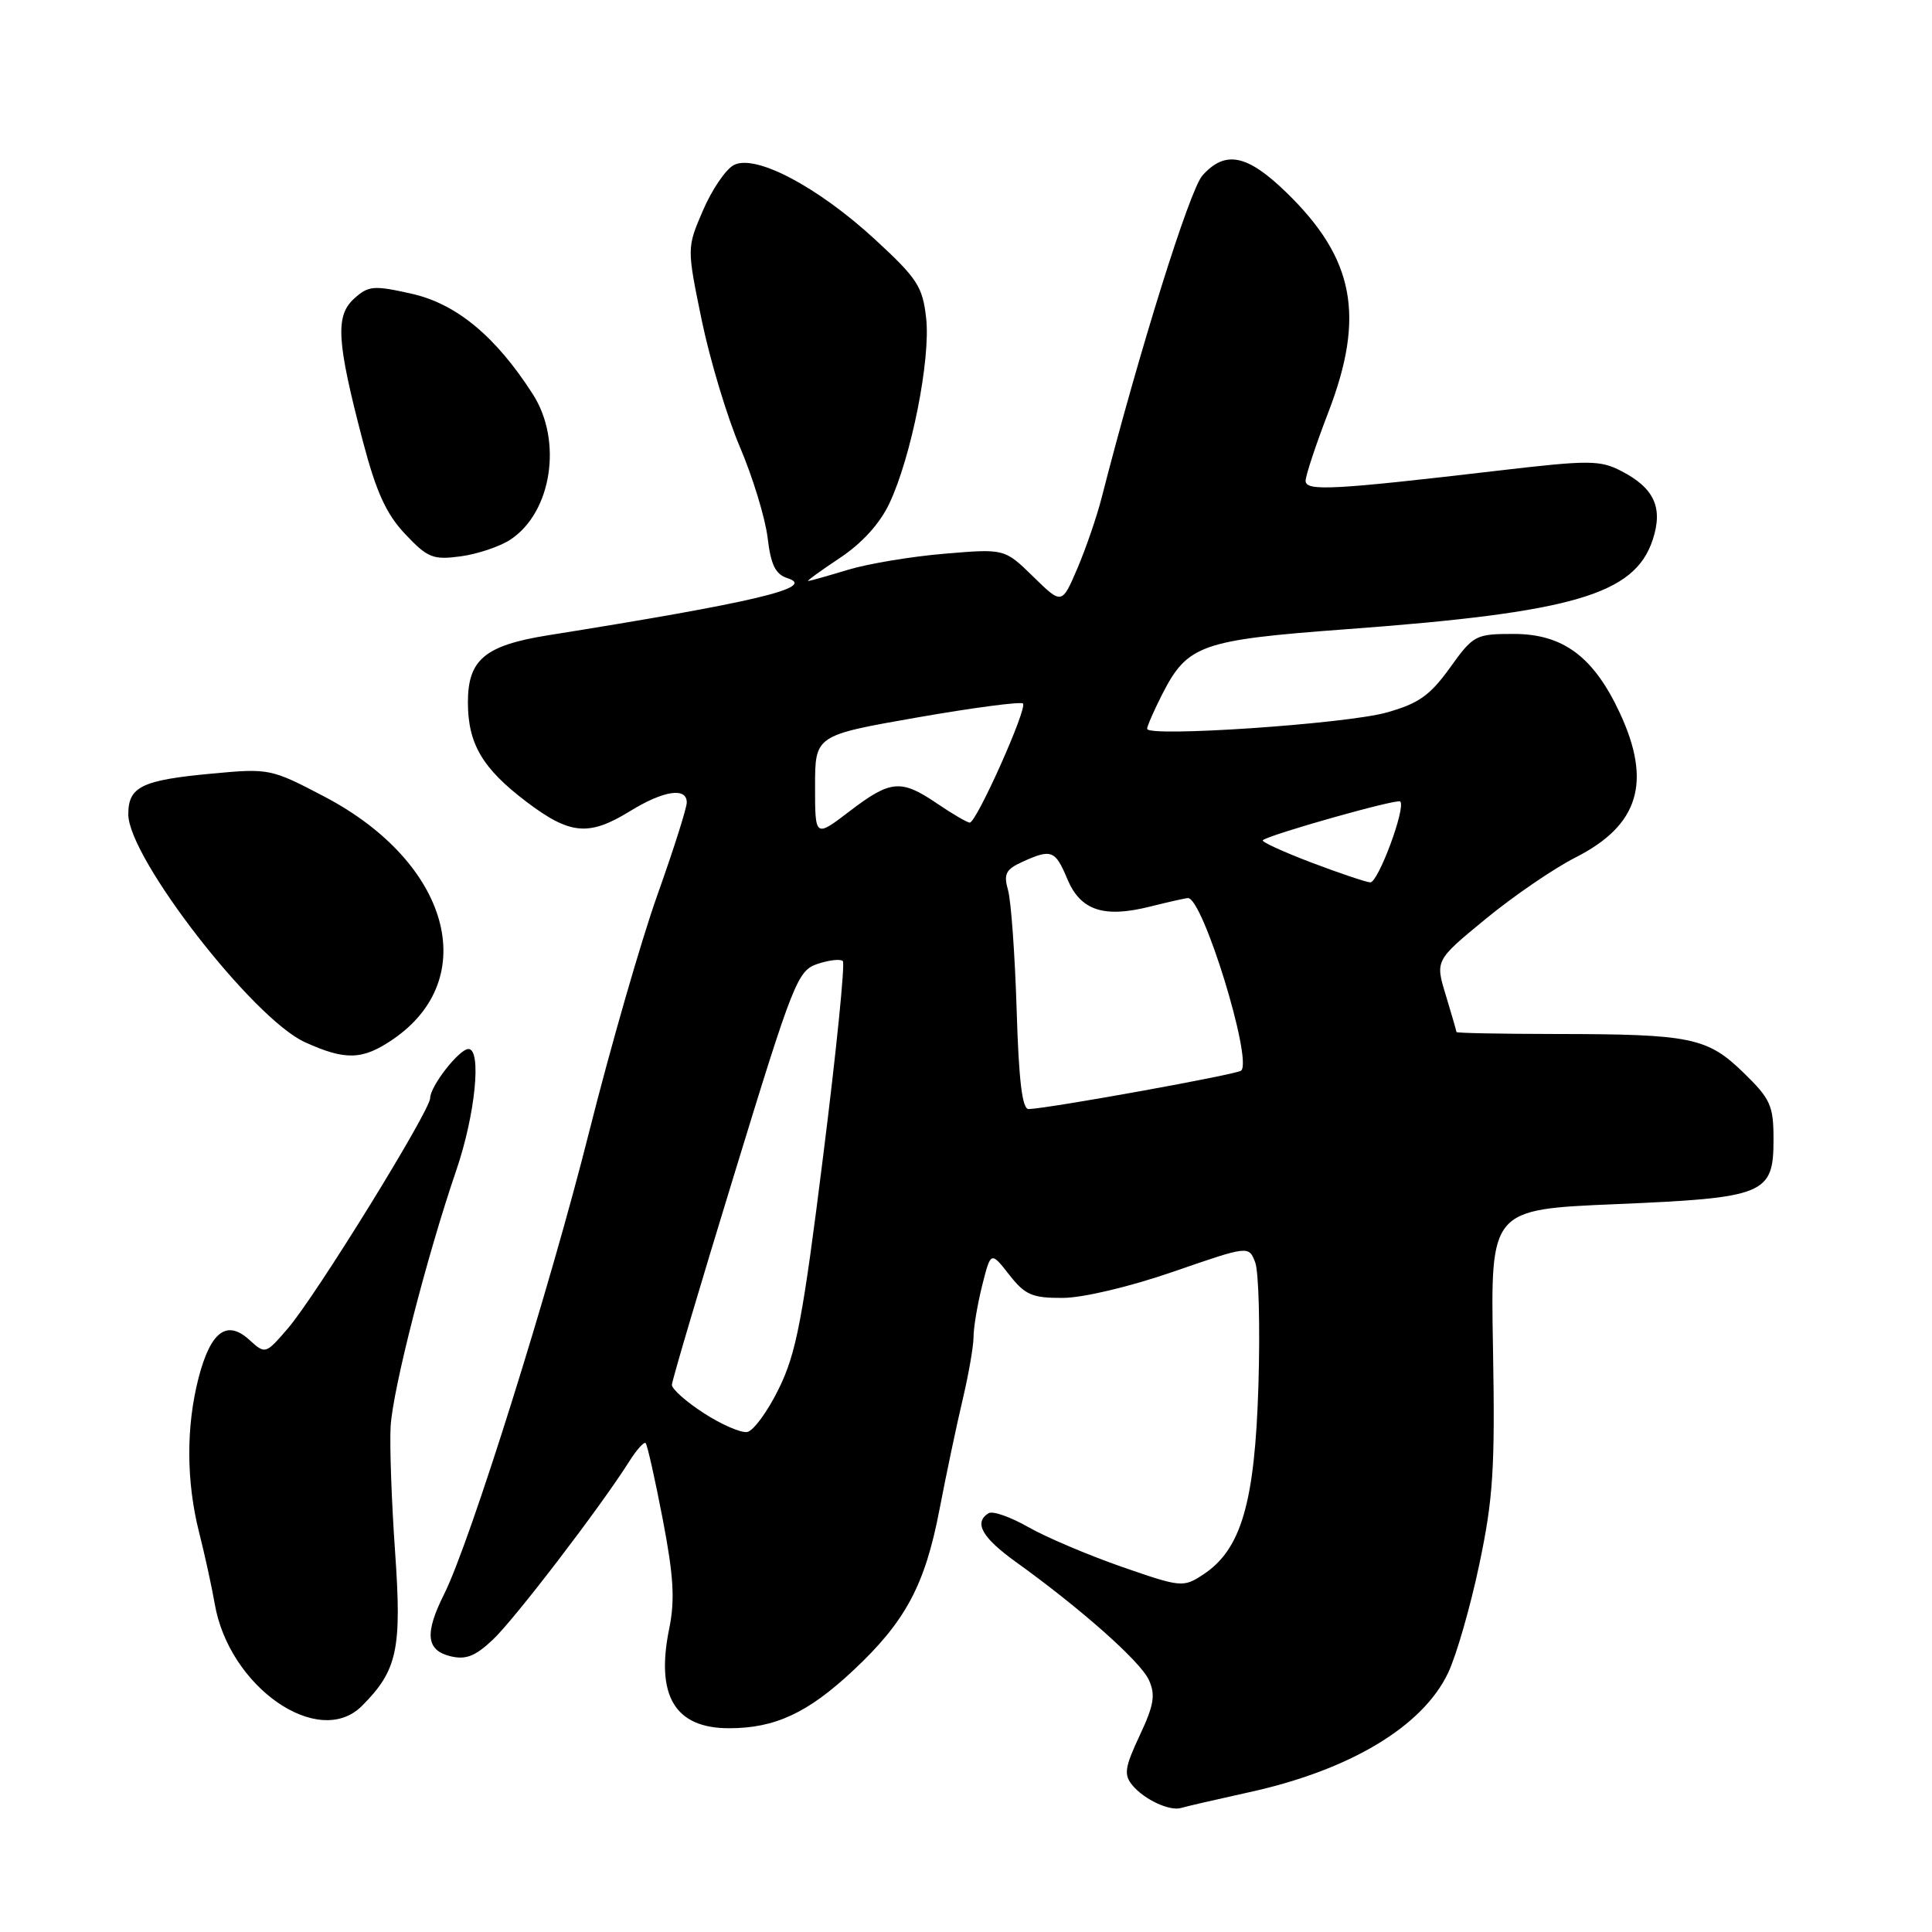 <?xml version="1.0" encoding="UTF-8" standalone="no"?>
<!DOCTYPE svg PUBLIC "-//W3C//DTD SVG 1.1//EN" "http://www.w3.org/Graphics/SVG/1.1/DTD/svg11.dtd" >
<svg xmlns="http://www.w3.org/2000/svg" xmlns:xlink="http://www.w3.org/1999/xlink" version="1.1" viewBox="0 0 256 256">
 <g >
 <path fill="currentColor"
d=" M 165.52 237.48 C 178.88 234.55 188.51 228.77 191.88 221.67 C 192.97 219.38 194.83 212.92 196.01 207.32 C 197.86 198.55 198.11 194.58 197.83 178.70 C 197.50 160.26 197.50 160.26 214.00 159.56 C 233.90 158.72 235.00 158.27 235.00 150.98 C 235.00 146.49 234.61 145.62 231.02 142.13 C 226.22 137.47 224.05 137.03 206.25 137.01 C 198.96 137.00 193.00 136.89 192.99 136.75 C 192.98 136.61 192.35 134.42 191.58 131.88 C 190.17 127.26 190.17 127.26 196.85 121.77 C 200.52 118.75 205.87 115.09 208.74 113.63 C 217.16 109.37 218.91 103.65 214.63 94.46 C 211.17 87.03 207.11 84.00 200.59 84.00 C 195.51 84.00 195.23 84.15 192.12 88.49 C 189.47 92.17 187.96 93.23 183.70 94.42 C 178.29 95.93 152.00 97.71 152.00 96.57 C 152.00 96.21 152.91 94.14 154.01 91.97 C 157.35 85.44 159.16 84.80 178.34 83.38 C 208.46 81.16 216.60 78.78 218.99 71.53 C 220.39 67.28 219.21 64.68 214.84 62.42 C 212.02 60.96 210.59 60.95 198.62 62.35 C 176.61 64.93 173.00 65.12 173.00 63.71 C 173.00 63.02 174.35 58.95 176.00 54.66 C 180.92 41.89 179.47 34.27 170.47 25.52 C 165.26 20.46 162.36 19.87 159.33 23.25 C 157.63 25.16 150.96 46.48 145.96 66.00 C 145.33 68.47 143.89 72.66 142.76 75.31 C 140.70 80.12 140.70 80.12 136.91 76.41 C 133.11 72.70 133.11 72.70 125.17 73.37 C 120.80 73.73 115.04 74.69 112.36 75.50 C 109.69 76.31 107.31 76.98 107.08 76.99 C 106.85 77.00 108.73 75.63 111.26 73.95 C 114.21 72.00 116.59 69.38 117.85 66.70 C 120.75 60.56 123.33 47.59 122.72 42.16 C 122.26 37.99 121.55 36.89 115.98 31.76 C 108.35 24.73 100.06 20.36 97.22 21.88 C 96.15 22.45 94.32 25.15 93.15 27.88 C 91.01 32.84 91.01 32.84 92.98 42.42 C 94.07 47.69 96.35 55.27 98.05 59.25 C 99.75 63.24 101.39 68.63 101.71 71.23 C 102.14 74.87 102.75 76.10 104.37 76.62 C 108.25 77.85 100.06 79.80 72.61 84.18 C 64.26 85.52 62.00 87.40 62.00 93.05 C 62.00 98.56 63.92 101.82 69.77 106.25 C 75.54 110.62 78.03 110.84 83.50 107.47 C 87.92 104.75 91.00 104.28 91.00 106.33 C 91.00 107.06 89.25 112.58 87.11 118.58 C 84.97 124.59 80.90 138.72 78.06 150.00 C 72.86 170.70 62.29 204.37 58.86 211.21 C 56.25 216.42 56.46 218.65 59.64 219.45 C 61.70 219.96 62.93 219.49 65.27 217.30 C 68.13 214.63 79.56 199.69 83.37 193.66 C 84.35 192.10 85.34 191.00 85.55 191.22 C 85.77 191.44 86.79 195.96 87.81 201.28 C 89.26 208.82 89.45 211.99 88.68 215.77 C 86.85 224.70 89.42 229.00 96.60 229.00 C 102.70 229.00 107.04 226.98 113.06 221.34 C 119.98 214.87 122.57 210.04 124.49 200.00 C 125.39 195.32 126.77 188.77 127.56 185.44 C 128.35 182.10 129.00 178.36 129.00 177.13 C 129.00 175.90 129.52 172.84 130.14 170.34 C 131.29 165.80 131.29 165.80 133.72 168.90 C 135.82 171.59 136.77 172.00 140.82 171.98 C 143.51 171.97 149.74 170.49 155.49 168.50 C 165.47 165.05 165.47 165.05 166.32 167.27 C 166.79 168.50 166.98 175.80 166.75 183.50 C 166.28 199.13 164.47 205.33 159.42 208.64 C 156.78 210.37 156.50 210.34 148.61 207.60 C 144.15 206.04 138.58 203.68 136.24 202.34 C 133.89 201.00 131.53 200.17 130.99 200.51 C 128.99 201.75 130.12 203.75 134.67 207.01 C 143.26 213.19 151.11 220.15 152.23 222.60 C 153.13 224.58 152.91 225.93 151.01 229.97 C 149.02 234.22 148.89 235.16 150.06 236.57 C 151.63 238.46 155.02 240.03 156.52 239.56 C 157.08 239.38 161.13 238.45 165.52 237.48 Z  M 47.95 226.05 C 52.66 221.34 53.26 218.54 52.35 205.60 C 51.88 198.95 51.62 191.47 51.76 189.00 C 52.06 184.02 56.53 166.56 60.46 155.07 C 62.98 147.71 63.85 139.00 62.07 139.00 C 60.85 139.00 57.00 143.93 57.00 145.50 C 57.00 147.18 41.87 171.68 38.17 175.99 C 35.18 179.46 35.17 179.47 33.03 177.53 C 30.04 174.82 27.91 176.43 26.31 182.58 C 24.65 189.02 24.67 196.27 26.38 203.04 C 27.14 206.04 28.07 210.30 28.45 212.50 C 30.34 223.55 42.21 231.79 47.95 226.05 Z  M 52.02 137.75 C 63.88 129.69 59.58 114.28 43.03 105.58 C 35.92 101.85 35.67 101.80 28.15 102.50 C 18.77 103.37 17.00 104.23 17.00 107.90 C 17.00 113.66 33.52 134.97 40.41 138.10 C 45.77 140.53 48.02 140.47 52.02 137.75 Z  M 67.62 71.51 C 73.11 67.91 74.58 58.42 70.60 52.23 C 65.68 44.56 60.47 40.25 54.54 38.92 C 49.50 37.79 48.82 37.85 46.92 39.57 C 44.41 41.85 44.61 45.22 48.06 58.39 C 49.85 65.19 51.16 68.09 53.69 70.77 C 56.66 73.92 57.38 74.21 61.03 73.72 C 63.26 73.42 66.22 72.43 67.62 71.51 Z  M 93.26 187.25 C 90.92 185.74 89.02 184.05 89.03 183.50 C 89.04 182.95 92.76 170.38 97.30 155.58 C 105.12 130.03 105.69 128.60 108.33 127.72 C 109.87 127.21 111.38 127.04 111.68 127.35 C 111.99 127.66 110.82 139.29 109.07 153.20 C 106.37 174.81 105.51 179.30 103.20 184.00 C 101.72 187.03 99.83 189.61 99.00 189.75 C 98.17 189.88 95.59 188.76 93.26 187.25 Z  M 134.71 133.75 C 134.48 126.46 133.97 119.35 133.57 117.95 C 132.96 115.81 133.27 115.20 135.47 114.20 C 139.31 112.45 139.83 112.65 141.42 116.46 C 143.17 120.66 146.26 121.68 152.46 120.11 C 154.90 119.50 157.13 119.00 157.42 119.00 C 159.39 119.00 165.97 140.36 164.47 141.86 C 163.97 142.36 139.09 146.86 136.30 146.96 C 135.45 146.99 134.99 143.17 134.71 133.75 Z  M 173.73 114.28 C 170.01 112.86 167.12 111.54 167.33 111.34 C 168.04 110.63 185.14 105.80 185.54 106.20 C 186.32 106.99 182.60 117.00 181.56 116.92 C 180.98 116.88 177.45 115.69 173.73 114.28 Z  M 108.00 104.21 C 108.00 97.44 108.00 97.44 121.52 95.07 C 128.95 93.77 135.27 92.94 135.55 93.22 C 136.17 93.83 129.39 109.00 128.50 109.00 C 128.17 109.00 126.24 107.88 124.21 106.50 C 119.39 103.22 118.03 103.33 112.58 107.49 C 108.00 110.99 108.00 110.99 108.00 104.21 Z "/>
</g>
</svg>
